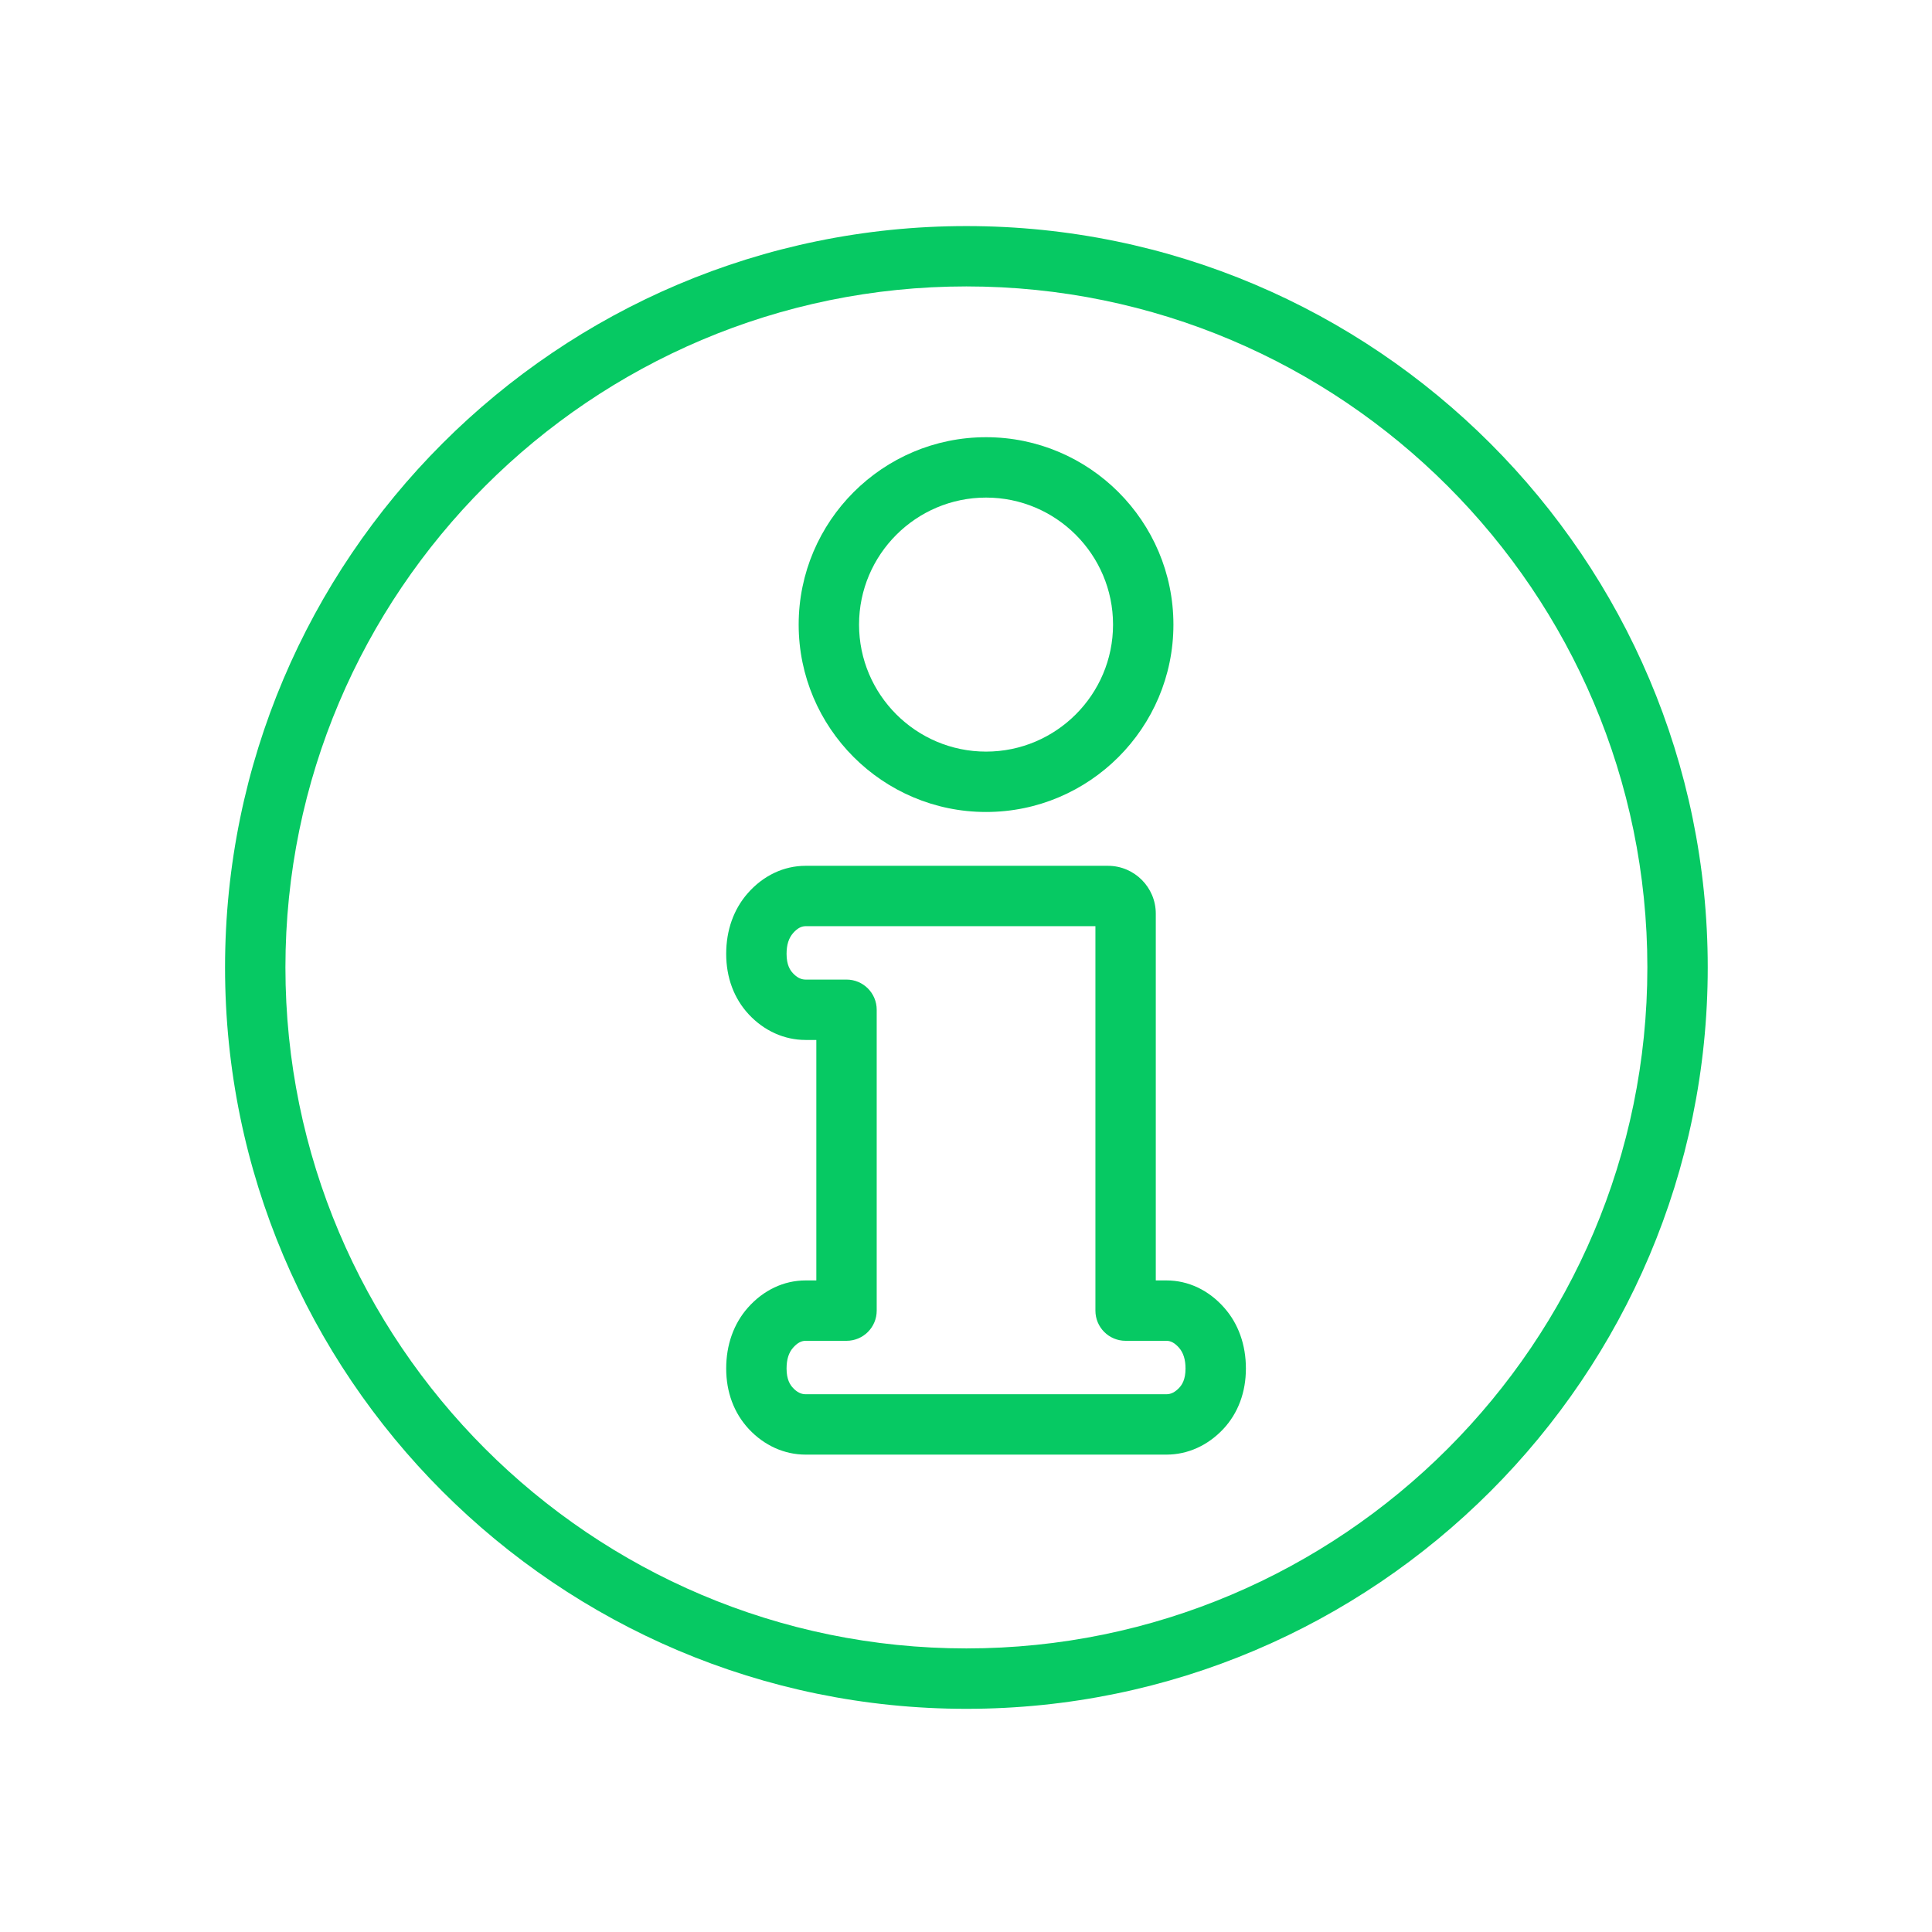 <?xml version="1.0" encoding="utf-8"?>
<!-- Generator: Adobe Illustrator 21.1.0, SVG Export Plug-In . SVG Version: 6.00 Build 0)  -->
<svg version="1.1" baseProfile="tiny" xmlns="http://www.w3.org/2000/svg" xmlns:xlink="http://www.w3.org/1999/xlink" x="0px"
	 y="0px" viewBox="0 0 64 64" xml:space="preserve">
<g id="hash_rate" display="none">
	<g display="inline">
		<path fill="#06C963" d="M31.595,11.552c-13.524,0-24.527,11.003-24.527,24.527
			c0,5.726,2.016,11.296,5.675,15.688c0.19,0.226,0.472,0.358,0.769,0.358h36.169
			c0.297,0,0.578-0.132,0.768-0.36c3.659-4.393,5.675-9.964,5.675-15.686
			C56.123,22.555,45.12,11.552,31.595,11.552 M49.205,50.126H13.985
			c-3.175-3.976-4.918-8.944-4.918-14.047c0-12.422,10.105-22.527,22.527-22.527
			c12.422,0,22.528,10.105,22.528,22.527C54.123,41.182,52.38,46.149,49.205,50.126"
			/>
		<path fill="#06C963" d="M42.325,28.129c-0.625,0-1.236,0.212-1.737,0.599
			c-0.033,0.021-0.065,0.046-0.097,0.07l-11.311,9.364
			c-1.179,0.804-1.882,2.133-1.881,3.554c0,2.369,1.928,4.297,4.298,4.297
			c1.153,0,2.238-0.453,3.087-1.315c0.18-0.186,0.343-0.39,0.497-0.623
			l9.368-11.299c0.03-0.035,0.057-0.074,0.081-0.113
			c0.362-0.494,0.553-1.07,0.553-1.676C45.183,29.411,43.9,28.129,42.325,28.129
			 M42.993,31.512c-0.017,0.02-0.031,0.04-0.045,0.061l-9.342,11.268
			c-0.025,0.031-0.049,0.062-0.07,0.096c-0.086,0.133-0.179,0.256-0.31,0.395
			c-0.435,0.44-1.014,0.683-1.63,0.683c-1.267,0-2.298-1.03-2.298-2.298
			c-0.001-0.76,0.376-1.47,1.081-1.956l11.306-9.353
			c0.032-0.021,0.064-0.045,0.093-0.07c0.112-0.096,0.297-0.207,0.547-0.207
			c0.473,0,0.857,0.385,0.857,0.857C43.183,31.223,43.079,31.402,42.993,31.512"/>
		<path fill="#06C963" d="M14.954,35.354h-1.821c-0.553,0-1,0.447-1,1c0,0.554,0.447,1,1,1h1.821
			c0.553,0,1-0.446,1-1C15.954,35.802,15.507,35.354,14.954,35.354"/>
		<path fill="#06C963" d="M18.782,22.606c-0.391-0.391-1.023-0.391-1.414,0
			c-0.391,0.392-0.391,1.024,0,1.414l1.372,1.371
			c0.195,0.195,0.451,0.293,0.707,0.293c0.256,0,0.512-0.098,0.707-0.293
			c0.391-0.39,0.391-1.024,0-1.414L18.782,22.606z"/>
		<path fill="#06C963" d="M31.823,20.257c0.553,0,1-0.446,1-1v-1.744
			c0-0.553-0.447-1-1-1c-0.553,0-1,0.447-1,1v1.744
			C30.823,19.81,31.27,20.257,31.823,20.257"/>
		<path fill="#06C963" d="M44.689,22.629l-1.348,1.35c-0.391,0.39-0.391,1.024,0,1.414
			c0.195,0.194,0.451,0.293,0.707,0.293c0.256,0,0.512-0.099,0.707-0.293
			l1.348-1.35c0.391-0.391,0.391-1.023,0-1.414
			C45.712,22.238,45.08,22.238,44.689,22.629"/>
		<path fill="#06C963" d="M50.019,35.355h-1.897c-0.553,0-1,0.447-1,1c0,0.553,0.447,1,1,1h1.897
			c0.553,0,1-0.447,1-1C51.019,35.803,50.572,35.355,50.019,35.355"/>
	</g>
</g>
<g id="ultimo_bloque" display="none">
	<g display="inline">
		<path fill="#06C963" d="M32.457,5.575c-13.607,0-24.679,11.07-24.679,24.679
			c0,13.608,11.071,24.679,24.679,24.679c13.607,0,24.679-11.071,24.679-24.679
			C57.136,16.646,46.064,5.575,32.457,5.575 M32.457,52.933
			c-12.505,0-22.679-10.174-22.679-22.679c0-12.506,10.174-22.679,22.679-22.679
			c12.505,0,22.679,10.173,22.679,22.679C55.136,42.759,44.962,52.933,32.457,52.933"
			/>
		<path fill="#06C963" d="M17.14,37.333c-0.596,0.343-0.8,1.106-0.456,1.701
			c0.344,0.598,1.106,0.801,1.702,0.458c0.597-0.345,0.8-1.108,0.457-1.703
			C18.498,37.192,17.735,36.988,17.14,37.333"/>
		<path fill="#06C963" d="M47.727,22.552c0.597-0.345,0.801-1.107,0.457-1.704
			c-0.344-0.595-1.107-0.8-1.702-0.456c-0.597,0.345-0.801,1.107-0.457,1.703
			C46.368,22.691,47.131,22.896,47.727,22.552"/>
		<path fill="#06C963" d="M24.49,16.459c0.596-0.344,0.801-1.107,0.457-1.702
			c-0.346-0.596-1.108-0.8-1.703-0.457c-0.598,0.345-0.801,1.107-0.457,1.703
			C23.131,16.601,23.894,16.805,24.49,16.459"/>
		<path fill="#06C963" d="M40.183,43.642c-0.596,0.343-0.799,1.106-0.455,1.701
			c0.345,0.597,1.107,0.801,1.701,0.458c0.598-0.345,0.801-1.107,0.457-1.703
			C41.542,43.502,40.779,43.297,40.183,43.642"/>
		<path fill="#06C963" d="M24.532,43.548c-0.596-0.344-1.358-0.141-1.702,0.457
			c-0.345,0.594-0.14,1.357,0.456,1.701c0.596,0.344,1.359,0.14,1.703-0.455
			C25.334,44.654,25.129,43.893,24.532,43.548"/>
		<path fill="#06C963" d="M41.472,14.207c-0.597-0.344-1.357-0.142-1.701,0.456
			c-0.345,0.596-0.142,1.358,0.454,1.703c0.598,0.345,1.359,0.14,1.703-0.457
			C42.272,15.314,42.069,14.55,41.472,14.207"/>
		<path fill="#06C963" d="M17.057,22.708c0.596,0.344,1.358,0.141,1.702-0.455
			c0.345-0.598,0.14-1.359-0.457-1.704c-0.596-0.344-1.358-0.139-1.702,0.457
			C16.255,21.603,16.46,22.366,17.057,22.708"/>
		<path fill="#06C963" d="M47.644,37.49c-0.597-0.344-1.359-0.14-1.703,0.457
			c-0.344,0.594-0.139,1.357,0.457,1.701c0.595,0.344,1.357,0.14,1.703-0.456
			C48.444,38.596,48.239,37.834,47.644,37.49"/>
		<path fill="#06C963" d="M32.318,31.281c0.129,0,0.259-0.025,0.383-0.076l7.998-3.315
			c0.511-0.212,0.753-0.796,0.541-1.307c-0.211-0.51-0.798-0.75-1.307-0.541
			l-7.383,3.06L22.035,18.629c-0.392-0.39-1.025-0.388-1.415,0.003
			c-0.39,0.391-0.388,1.024,0.003,1.414L31.612,30.989
			C31.804,31.181,32.059,31.281,32.318,31.281"/>
		<path fill="#06C963" d="M49.396,27.261c-1.475,0-2.675,1.2-2.675,2.676
			c0,1.474,1.2,2.674,2.675,2.674s2.675-1.2,2.675-2.674
			C52.071,28.46,50.871,27.261,49.396,27.261 M49.396,30.61
			c-0.372,0-0.675-0.303-0.675-0.674c0-0.373,0.303-0.676,0.675-0.676
			s0.675,0.303,0.675,0.676C50.071,30.308,49.769,30.61,49.396,30.61"/>
		<path fill="#06C963" d="M18.191,29.937c0-1.476-1.199-2.676-2.674-2.676
			c-1.475,0-2.675,1.2-2.675,2.676c0,1.474,1.2,2.674,2.675,2.674
			C16.992,32.61,18.191,31.411,18.191,29.937 M15.518,30.61
			c-0.372,0-0.675-0.303-0.675-0.674c0-0.373,0.303-0.676,0.675-0.676
			c0.371,0,0.674,0.303,0.674,0.676C16.191,30.308,15.889,30.61,15.518,30.61"/>
		<path fill="#06C963" d="M32.439,15.748c1.475,0,2.675-1.2,2.675-2.675
			s-1.2-2.675-2.675-2.675c-1.475,0-2.675,1.2-2.675,2.675
			S30.965,15.748,32.439,15.748 M32.439,12.398c0.372,0,0.675,0.303,0.675,0.675
			c0,0.372-0.303,0.675-0.675,0.675c-0.372,0-0.675-0.303-0.675-0.675
			C31.765,12.701,32.067,12.398,32.439,12.398"/>
		<path fill="#06C963" d="M32.439,44.247c-1.475,0-2.675,1.201-2.675,2.676
			c0,1.474,1.2,2.674,2.675,2.674c1.475,0,2.675-1.2,2.675-2.674
			C35.114,45.448,33.914,44.247,32.439,44.247 M32.439,47.597
			c-0.372,0-0.675-0.303-0.675-0.674c0-0.373,0.303-0.676,0.675-0.676
			c0.372,0,0.675,0.303,0.675,0.676C33.114,47.294,32.811,47.597,32.439,47.597"/>
	</g>
</g>
<g id="dificultad" display="none">
	<path display="inline" fill="#06C963" d="M56.341,43.251c-0.391-0.391-1.023-0.391-1.414,0
		l-5.983,5.983V23.166c0-4.9-3.986-8.888-8.887-8.888
		c-4.9,0-8.887,3.987-8.887,8.888v18.606c0,3.796-3.09,6.886-6.887,6.886
		c-3.798,0-6.887-3.09-6.887-6.886V15.702l5.982,5.983
		c0.195,0.195,0.451,0.293,0.707,0.293c0.256,0,0.512-0.098,0.707-0.293
		c0.391-0.391,0.391-1.023,0-1.413l-7.69-7.691c-0.375-0.375-1.039-0.375-1.414,0
		l-7.69,7.691c-0.391,0.39-0.391,1.022,0,1.413c0.391,0.391,1.023,0.391,1.414,0
		l5.983-5.983v26.07c0,4.899,3.986,8.886,8.887,8.886s8.887-3.986,8.887-8.886
		V23.166c0-3.798,3.09-6.888,6.887-6.888c3.798,0,6.887,3.09,6.887,6.888v26.068
		l-5.983-5.983c-0.392-0.391-1.023-0.391-1.414,0c-0.391,0.392-0.391,1.023,0,1.414
		l7.689,7.69c0.188,0.188,0.442,0.294,0.707,0.294
		c0.267,0,0.521-0.106,0.707-0.294l7.69-7.69
		C56.731,44.274,56.731,43.643,56.341,43.251"/>
</g>
<g id="altura" display="none">
	<g display="inline">
		<path fill="#06C963" d="M17.5,47.652h10.36c0.512,0,0.926-0.414,0.926-0.926
			c0-0.512-0.414-0.926-0.926-0.926H19.734l25.921-25.921v8.125
			c0,0.512,0.414,0.926,0.926,0.926c0.512,0,0.926-0.414,0.926-0.926V17.645
			c0-0.12-0.025-0.24-0.071-0.353c-0.093-0.227-0.274-0.408-0.501-0.501
			c-0.113-0.047-0.233-0.071-0.353-0.071H36.221c-0.512,0-0.926,0.414-0.926,0.926
			c0,0.512,0.414,0.926,0.926,0.926h8.125L18.425,44.492v-8.126
			c0-0.511-0.414-0.926-0.926-0.926s-0.926,0.415-0.926,0.926v10.361
			C16.574,47.238,16.988,47.652,17.5,47.652"/>
		<path fill="#06C963" d="M54.074,9.41H10.376c-0.512,0-0.926,0.414-0.926,0.926v43.699
			c0,0.512,0.414,0.926,0.926,0.926H54.074c0.512,0,0.926-0.414,0.926-0.926V10.336
			C55,9.824,54.586,9.41,54.074,9.41 M53.149,53.109H11.301V11.261h41.847V53.109z"/>
	</g>
</g>
<g id="recompensa" display="none">
	<path display="inline" fill="#06C963" d="M40.705,29.027c-0.239,0-0.478,0.01-0.718,0.014v-0.272
		v-5.767v-1.274V15.96v-1.597c0-4.396-8.186-6.766-15.889-6.766
		C16.396,7.597,8.21,9.968,8.21,14.363V15.96v5.768v1.274v5.767v1.274v5.767v1.274
		v2.71v3.057c0,4.395,8.186,6.767,15.888,6.767c0.239,0,0.479-0.009,0.719-0.014
		v0.595c0,4.396,8.185,6.767,15.888,6.767c7.703,0,15.889-2.371,15.889-6.767
		v-5.767v-1.275v-5.766v-1.597C56.594,31.398,48.408,29.027,40.705,29.027
		 M26.817,50.199v-3.634c0.389,0.295,0.829,0.568,1.309,0.827
		c0.525,0.282,1.091,0.545,1.708,0.781c0.611,0.234,1.27,0.439,1.952,0.627
		c2.682,0.738,5.835,1.125,8.919,1.125c5.383,0,10.993-1.162,13.889-3.361v3.635
		c0,2.25-5.94,4.767-13.889,4.767C32.756,54.966,26.817,52.449,26.817,50.199
		 M37.987,14.363c0,0.198-0.061,0.396-0.15,0.597
		c-0.149,0.336-0.416,0.672-0.797,1.001c-0.402,0.346-0.926,0.682-1.557,0.999
		c-2.464,1.237-6.547,2.171-11.385,2.171c-4.837,0-8.921-0.934-11.384-2.171
		c-0.631-0.317-1.155-0.653-1.557-0.999c-0.381-0.329-0.647-0.665-0.797-1.001
		C10.272,14.76,10.21,14.561,10.21,14.363c0-2.25,5.939-4.766,13.888-4.766
		C32.047,9.597,37.987,12.113,37.987,14.363 M54.594,43.157
		c0,0.091-0.025,0.183-0.044,0.275c-0.07,0.333-0.249,0.669-0.555,1
		c-0.318,0.343-0.77,0.678-1.315,1c-2.365,1.393-6.726,2.493-11.975,2.493
		c-1.794,0-3.478-0.134-5.022-0.357c-0.664-0.097-1.304-0.208-1.91-0.338
		c-0.684-0.146-1.332-0.311-1.932-0.492c-1.248-0.378-2.294-0.824-3.11-1.305
		c-0.545-0.322-0.996-0.657-1.314-1c-0.307-0.331-0.486-0.667-0.556-1
		c-0.019-0.092-0.044-0.184-0.044-0.275v-3.956
		c0.522,0.396,1.13,0.759,1.812,1.087c0.559,0.269,1.168,0.511,1.812,0.734
		c0.634,0.218,1.297,0.417,1.995,0.59c1.727,0.426,3.621,0.711,5.551,0.849
		c0.333,0.025,0.666,0.042,1,0.057c0.334,0.016,0.667,0.024,1,0.03
		c0.24,0.004,0.479,0.014,0.718,0.014c5.383,0,10.993-1.163,13.889-3.361V43.157z
		 M10.809,37.084c-0.306-0.331-0.485-0.667-0.555-1
		C10.235,35.992,10.21,35.9,10.21,35.81v-3.634
		c2.896,2.198,8.505,3.36,13.888,3.36c0.249,0,0.5-0.009,0.751-0.014
		c-0.007,0.091-0.032,0.178-0.032,0.272v0.29v1v0.307v0.693v2.479
		c-0.24,0.005-0.475,0.014-0.719,0.014c-5.249,0-9.609-1.099-11.974-2.493
		C11.579,37.763,11.127,37.427,10.809,37.084 M24.098,21.131
		c5.383,0,10.993-1.162,13.889-3.361v3.958c0,0.09-0.025,0.182-0.044,0.274
		c-0.07,0.333-0.249,0.669-0.555,1c-0.318,0.343-0.77,0.678-1.317,1
		c-2.365,1.393-6.724,2.492-11.973,2.492c-5.249,0-9.607-1.099-11.972-2.492
		c-0.546-0.322-0.998-0.657-1.316-1c-0.307-0.331-0.486-0.667-0.556-1
		C10.235,21.91,10.21,21.818,10.21,21.728v-3.957
		C13.106,19.969,18.715,21.131,24.098,21.131 M24.098,28.494
		c5.383,0,10.993-1.162,13.889-3.36v3.635c0,0.09-0.025,0.182-0.044,0.274
		c-0.006,0.029-0.006,0.059-0.014,0.088c-2.009,0.147-3.977,0.453-5.755,0.912
		c-1.074,0.277-2.07,0.613-2.97,1c-1.544,0.664-2.789,1.482-3.549,2.459
		c-0.51,0.021-1.028,0.034-1.557,0.034c-5.249,0-9.609-1.099-11.974-2.493
		c-0.545-0.322-0.997-0.657-1.315-1c-0.306-0.331-0.485-0.667-0.555-1
		C10.235,28.951,10.21,28.859,10.21,28.769V25.135
		C13.106,27.332,18.715,28.494,24.098,28.494 M54.444,36.391
		c-0.149,0.336-0.416,0.672-0.797,1c-0.402,0.347-0.926,0.683-1.557,1
		c-2.464,1.237-6.547,2.171-11.385,2.171c-0.243,0-0.478-0.01-0.718-0.015
		c-0.336-0.006-0.671-0.014-1-0.029c-0.337-0.016-0.671-0.035-1-0.059
		c-0.606-0.046-1.194-0.107-1.765-0.18c-0.647-0.082-1.267-0.184-1.864-0.297
		c-0.68-0.13-1.323-0.279-1.928-0.444c-1.207-0.329-2.256-0.719-3.109-1.147
		c-0.2-0.101-0.385-0.203-0.563-0.307c-0.384-0.225-0.719-0.456-0.994-0.693
		c-0.118-0.102-0.235-0.204-0.331-0.307c-0.215-0.229-0.363-0.461-0.466-0.693
		c-0.045-0.103-0.081-0.205-0.103-0.307c-0.021-0.097-0.047-0.194-0.047-0.29
		c0-0.12,0.025-0.241,0.058-0.362c0.098-0.355,0.34-0.711,0.702-1.061
		c0.447-0.433,1.085-0.852,1.886-1.241c1.472-0.715,3.484-1.322,5.878-1.697
		c0.732-0.114,1.499-0.207,2.295-0.274c0.117-0.01,0.234-0.02,0.351-0.029
		c0.329-0.024,1.719-0.083,2-0.088c0.24-0.005,0.475-0.015,0.718-0.015
		c7.949,0,13.889,2.517,13.889,4.767C54.594,35.992,54.533,36.191,54.444,36.391
		 M10.21,39.794v-0.577c2.896,2.198,8.505,3.36,13.888,3.36
		c0.239,0,0.479-0.009,0.719-0.014v0.594v1.275v3.172
		c-0.24,0.005-0.475,0.014-0.719,0.014c-7.949,0-13.888-2.516-13.888-4.767V39.794z"
		/>
</g>
<g id="hash" display="none">
	<path display="inline" fill="#06C963" d="M33.945,48.006c-0.055,0-0.106,0.014-0.159,0.016
		l-2.498-9.804c0.893-0.394,1.673-0.992,2.282-1.738l3.134,1.79
		c0.156,0.09,0.327,0.132,0.495,0.132c0.348,0,0.684-0.181,0.869-0.504
		c0.273-0.479,0.107-1.091-0.372-1.364l-3.137-1.791
		c0.245-0.661,0.386-1.372,0.386-2.118c0-1.378-0.464-2.646-1.235-3.67
		l11.064-11.61c0.711,0.433,1.536,0.696,2.427,0.696
		c2.586,0,4.69-2.105,4.69-4.69c0-2.587-2.105-4.691-4.69-4.691
		c-2.587,0-4.691,2.104-4.691,4.691c0,0.973,0.299,1.876,0.807,2.626L32.268,27.57
		c-0.981-0.668-2.162-1.06-3.435-1.06c-0.689,0-1.351,0.12-1.969,0.331
		l-0.583-1.086c-0.26-0.486-0.867-0.67-1.354-0.408
		c-0.486,0.261-0.671,0.867-0.408,1.354l0.585,1.09
		c-1.447,1.119-2.385,2.867-2.385,4.833c0,0.729,0.135,1.425,0.369,2.073l-2.229,1.252
		c-0.482,0.269-0.653,0.88-0.383,1.36c0.184,0.327,0.522,0.511,0.873,0.511
		c0.165,0,0.333-0.041,0.488-0.128l2.229-1.25c1.121,1.396,2.839,2.294,4.766,2.294
		c0.174,0,0.347-0.012,0.518-0.026l2.5,9.812c-1.532,0.772-2.596,2.345-2.596,4.175
		c0,2.586,2.104,4.689,4.69,4.689c2.586,0,4.689-2.104,4.689-4.689
		C38.635,50.111,36.531,48.006,33.945,48.006 M47.201,10.658
		c1.483,0,2.69,1.207,2.69,2.691c0,1.483-1.207,2.69-2.69,2.69
		c-1.484,0-2.691-1.207-2.691-2.69C44.51,11.865,45.717,10.658,47.201,10.658
		 M24.72,32.624c0-2.269,1.845-4.113,4.113-4.113c2.268,0,4.112,1.845,4.112,4.113
		c0,2.268-1.845,4.112-4.112,4.112C26.564,36.736,24.72,34.892,24.72,32.624
		 M33.945,55.387c-1.483,0-2.69-1.207-2.69-2.689
		c0-1.484,1.207-2.691,2.69-2.691c1.483,0,2.689,1.207,2.689,2.691
		C36.635,54.18,35.429,55.387,33.945,55.387"/>
	<path display="inline" fill="#06C963" d="M51.096,42.805c-0.569,0-1.09,0.195-1.513,0.514
		l-1.465-0.837c-0.48-0.276-1.091-0.108-1.364,0.372
		c-0.274,0.479-0.107,1.091,0.372,1.365l1.469,0.838
		c-0.01,0.092-0.027,0.182-0.027,0.276c0,1.397,1.132,2.529,2.528,2.529
		c1.397,0,2.528-1.132,2.528-2.529C53.624,43.937,52.492,42.805,51.096,42.805"/>
	<path display="inline" fill="#06C963" d="M20.607,15.182L19.809,13.692
		c0.342-0.431,0.555-0.969,0.555-1.561c0-1.399-1.132-2.529-2.529-2.529
		c-1.397,0-2.528,1.131-2.528,2.529c0,1.395,1.132,2.529,2.528,2.529
		c0.073,0,0.142-0.017,0.213-0.022l0.799,1.489
		c0.18,0.336,0.525,0.527,0.882,0.527c0.159,0,0.321-0.037,0.472-0.119
		C20.686,16.274,20.869,15.668,20.607,15.182"/>
	<path display="inline" fill="#06C963" d="M20.736,19.651l1.892,3.525
		c0.18,0.336,0.525,0.527,0.882,0.527c0.159,0,0.321-0.038,0.472-0.118
		c0.487-0.262,0.67-0.868,0.408-1.354l-1.892-3.525
		c-0.261-0.485-0.865-0.671-1.354-0.408C20.658,18.559,20.475,19.165,20.736,19.651"
		/>
	<path display="inline" fill="#06C963" d="M44.644,40.499l-3.475-1.982
		c-0.483-0.277-1.091-0.109-1.364,0.372c-0.274,0.479-0.107,1.09,0.372,1.363
		l3.475,1.983c0.157,0.09,0.327,0.132,0.495,0.132
		c0.348,0,0.684-0.181,0.869-0.504C45.291,41.383,45.123,40.772,44.644,40.499"/>
	<path display="inline" fill="#06C963" d="M17.37,37.904l-1.185,0.664
		c-0.38-0.227-0.817-0.365-1.291-0.365c-1.397,0-2.529,1.132-2.529,2.529
		c0,1.396,1.132,2.528,2.529,2.528c1.396,0,2.528-1.132,2.528-2.528
		c0-0.184-0.021-0.36-0.059-0.532l0.983-0.552
		c0.482-0.27,0.654-0.879,0.384-1.361C18.462,37.807,17.854,37.633,17.37,37.904"
		/>
</g>
<g id="miners" display="none">
	<path display="inline" fill="#06C963" d="M32.545,7.766c-13.57,0-24.61,11.04-24.61,24.61
		c0,13.57,11.04,24.61,24.61,24.61c13.57,0,24.61-11.04,24.61-24.61
		C57.155,18.806,46.115,7.766,32.545,7.766 M18.809,50.318
		c7.948-3.388,9.432-5.02,9.788-6.162c0.03-0.096,0.046-0.197,0.046-0.298
		v-2.069c0-0.262-0.103-0.513-0.286-0.699c-1.268-1.297-2.25-3.099-2.839-5.209
		c-0.063-0.223-0.2-0.416-0.388-0.549c-0.616-0.434-0.983-1.152-0.983-1.923
		c0-0.683,0.292-1.186,0.538-1.488c0.144-0.179,0.223-0.4,0.223-0.631v-4.634
		c0-4.55,2.754-7.055,7.754-7.055c5.071,0,7.751,2.439,7.751,7.055v4.633
		c0,0.23,0.079,0.453,0.224,0.631c0.246,0.302,0.539,0.806,0.539,1.489
		c0,0.772-0.368,1.49-0.984,1.923c-0.188,0.133-0.326,0.327-0.388,0.549
		c-0.59,2.111-1.572,3.912-2.839,5.209c-0.183,0.188-0.285,0.438-0.285,0.699v2.069
		c0,0.101,0.015,0.202,0.046,0.298c0.354,1.136,1.818,2.754,9.637,6.098
		c-3.824,2.963-8.617,4.732-13.818,4.732C27.381,54.986,22.62,53.243,18.809,50.318
		 M48.059,48.801c-7.738-3.237-9.132-4.712-9.379-5.142v-1.473
		c1.299-1.434,2.314-3.302,2.957-5.445c0.97-0.815,1.539-2.036,1.539-3.332
		c0-0.883-0.263-1.723-0.763-2.451v-4.302c0-5.755-3.554-9.055-9.751-9.055
		c-6.107,0-9.754,3.385-9.754,9.055v4.304c-0.493,0.725-0.761,1.581-0.761,2.449
		c0,1.295,0.568,2.514,1.537,3.331c0.644,2.143,1.659,4.012,2.959,5.446v1.473
		c-0.249,0.433-1.661,1.922-9.541,5.209C12.696,44.74,9.935,38.876,9.935,32.376
		c0-12.468,10.143-22.61,22.61-22.61s22.61,10.142,22.61,22.61
		C55.155,38.841,52.423,44.676,48.059,48.801"/>
</g>
<g id="legs" display="none">
	<g display="inline">
		<path fill="#06C963" d="M26.058,30.4c4.192,0,7.009-4.127,7.009-10.271
			c0-5.995-2.621-12.196-7.009-12.196c-4.147,0-7.396,4.936-7.396,11.233
			C18.662,25.466,21.911,30.4,26.058,30.4 M26.058,9.934
			c2.669,0,5.009,4.766,5.009,10.196c0,4.948-2.013,8.271-5.009,8.271
			c-2.925,0-5.396-4.229-5.396-9.233S23.132,9.934,26.058,9.934"/>
		<path fill="#06C963" d="M39.027,30.4c3.696,0,6.592-4.935,6.592-11.233
			c0-6.298-2.896-11.233-6.592-11.233c-3.401,0-5.275,3.989-5.275,11.233
			C33.753,26.412,35.627,30.4,39.027,30.4 M39.027,9.934
			c2.218,0,4.592,3.71,4.592,9.233c0,5.524-2.374,9.233-4.592,9.233
			c-2.051,0-3.275-3.451-3.275-9.233C35.753,13.386,36.977,9.934,39.027,9.934"/>
		<path fill="#06C963" d="M54.097,27.51c-0.314-3.664-1.859-4.433-3.1-4.433
			c-2.053,0-4.181,2.368-4.36,2.579c-5.036,4.893-5.254,7.952-1.014,14.235
			c0.925,1.371,1.953,2.065,3.056,2.065c0.827,0,1.605-0.389,2.31-1.156
			C53.13,38.467,54.524,32.504,54.097,27.51 M49.516,39.447
			c-0.214,0.232-0.533,0.51-0.837,0.51c-0.381,0-0.89-0.432-1.398-1.185
			c-3.672-5.441-3.539-7.515,0.805-11.741c0.689-0.788,2.09-1.954,2.911-1.954
			c0.797,0,1.04,1.819,1.106,2.603C52.471,31.963,51.238,37.571,49.516,39.447"/>
		<path fill="#06C963" d="M17.248,24.524c-1.061-1.097-2.113-1.652-3.127-1.652
			c-3.019,0-3.971,4.623-4.08,5.211c-0.641,5.199,0.171,9.514,2.228,11.841
			c0.976,1.102,2.176,1.687,3.471,1.687c1.393,0,2.804-0.687,4.081-1.983
			C23.683,35.706,22.745,30.201,17.248,24.524 M13.768,38.598
			c-1.653-1.869-2.304-5.709-1.751-10.208c0.209-1.103,1.029-3.519,2.104-3.519
			c0.439,0,1.039,0.371,1.69,1.043c2.724,2.812,6.681,8.151,2.585,12.309
			C16.747,39.896,15.06,40.061,13.768,38.598"/>
		<path fill="#06C963" d="M32.408,32.123c-3.638,0-5.982,3.646-6.38,4.313
			c-8.656,9.885-8.317,14.676-7.305,17.421c0.43,1.167,1.348,1.811,2.586,1.811
			c1.547,0,3.561-1.006,6.11-2.518c3.155-1.869,6.329-1.939,9.146-0.211
			c1.026,0.63,1.752,1.365,2.392,2.014c0.916,0.928,1.78,1.804,3.099,1.804
			c0.656,0,1.348-0.227,2.117-0.694c1.499-0.911,2.41-2.105,2.707-3.554
			c0.758-3.691-2.526-8.649-7.622-15.794
			C37.086,33.668,34.78,32.123,32.408,32.123 M44.921,52.106
			c-0.186,0.905-0.753,1.619-1.787,2.247c-1.176,0.714-1.535,0.429-2.754-0.805
			c-0.684-0.694-1.536-1.558-2.77-2.314C35.938,50.209,34.149,49.688,32.296,49.688
			c-1.961,0-3.945,0.586-5.897,1.742c-1.866,1.107-3.931,2.238-5.09,2.238
			c-0.403,0-0.568-0.118-0.71-0.502c-0.837-2.272-1.022-6.35,6.995-15.482
			l0.121-0.171c0.019-0.034,1.976-3.39,4.693-3.39
			c1.689,0,3.446,1.263,5.222,3.755C42.274,44.386,45.514,49.217,44.921,52.106"/>
	</g>
</g>
<g id="luka" display="none">
	<g display="inline">
		<path fill="none" stroke="#06C963" stroke-width="2" stroke-miterlimit="10" d="M17.83,7.42
			c-3.28,0-4.984,1.514-4.984,4.669v39.685c0,3.154,1.703,4.794,5.11,4.794
			c3.344,0,4.985-1.64,4.985-4.794v-8.623v-2.671v-14.638V17.979v-5.89
			C22.941,8.934,21.237,7.42,17.83,7.42z"/>
		<path fill="none" stroke="#06C963" stroke-width="2" stroke-miterlimit="10" d="M53.14,44.341
			c0.037-2.554-1.116-4.358-3.403-5.647c-0.931-0.525-1.779-1.004-2.587-1.461
			c-4.048-2.288-6.719-3.811-9.325-5.302c-0.982-0.561-1.963-1.123-3.003-1.718
			c-0.842-0.482-1.729-0.989-2.695-1.54c-0.485-0.277-0.984-0.562-1.515-0.864
			c-0.208-0.119-0.385-0.234-0.538-0.347l-1.311-0.723
			c2.711-2.528,8.681-8.093,11.07-10.293c1.934-1.781,2.492-2.344,4.439-4.114
			c0.854-0.777,1.804-0.574,2.164,0.45c0.103,0.294,0.188,0.56,0.24,0.815
			c0.063,0.957-0.698,1.591-0.698,1.591l-11.636,10.674l0.892,0.509l2.306,1.315
			c0.911-0.845,1.71-1.585,2.293-2.122c1.934-1.781,2.492-2.344,4.439-4.114
			c0.854-0.777,1.914-0.212,2.275,0.812c0.428,1.215,0.193,1.94-0.909,2.84
			c-0.962,0.785-0.499,0.407-1.428,1.228c-0.953,0.841-2.189,1.925-3.561,3.128
			l3.037,1.731c2.1-1.879,5.68-5.027,7.392-6.558
			c0.172-0.154,0.331-0.297,0.462-0.415c0.961-0.869,1.266-1.879,0.947-3.124
			c-0.982-3.834-1.943-7.674-2.854-11.524c-0.298-1.26-0.911-2.195-2.253-2.541
			c-1.327-0.343-2.398,0.143-3.352,1.029c-5.603,5.202-11.21,10.4-16.843,15.572
			c-0.553,0.508-0.908,1.052-1.077,1.647c0,0-0.113,0.487-0.117,0.762
			c0,0.01-0.003,0.045-0.003,0.054c0.004,2.951,0.019,5.903,0.029,8.855
			c0.007,2.173,0.007,4.346,0.021,6.519c0.008,1.148,0.445,2.107,1.557,2.733
			c7.243,4.083,14.471,8.189,21.719,12.264c1.799,1.012,3.645,0.062,3.824-1.831
			c0.009-0.1,0.018-0.201,0.018-0.306C53.15,50.996,53.092,47.668,53.14,44.341z
			 M46.997,49.633c-1.264,0-2.288-1.025-2.288-2.288
			c0-1.264,1.025-2.288,2.288-2.288s2.288,1.025,2.288,2.288
			C49.285,48.608,48.261,49.633,46.997,49.633z"/>
	</g>
</g>
<g id="est" display="none">
	<path display="inline" fill="#06C963" d="M53.16,17.677l-3.129-3.126
		c-0.237-0.245-0.564-0.38-0.92-0.38c-0.055,0-0.175,0.01-0.229,0.018
		c-0.318,0.053-0.625,0.215-0.853,0.449l-2.689,2.689
		c-0.285,0.286-0.368,0.732-0.213,1.105c0.018,0.042,3.539,4.22,4.534,4.22
		c0.265,0,0.524-0.107,0.712-0.295l2.686-2.685
		c0.242-0.241,0.402-0.548,0.45-0.85C53.582,18.388,53.455,17.971,53.16,17.677
		 M49.612,20.29c-0.633-0.602-1.603-1.571-2.203-2.204l1.666-1.666l2.204,2.203
		L49.612,20.29z"/>
	<path display="inline" fill="#06C963" d="M39.243,27.229l-9.449,9.45
		c-0.391,0.39-0.391,1.023,0,1.414c0.195,0.195,0.451,0.293,0.707,0.293
		c0.256,0,0.512-0.098,0.707-0.293l9.449-9.45c0.391-0.391,0.391-1.023,0-1.414
		C40.267,26.838,39.634,26.838,39.243,27.229"/>
	<path display="inline" fill="#06C963" d="M35.25,16.646v-2.36h0.608
		c0.342,0,0.671-0.105,0.899-0.274c0.362-0.248,0.579-0.647,0.579-1.066V8.509
		c0-0.415-0.204-0.8-0.551-1.047c-0.257-0.189-0.588-0.293-0.928-0.293h-8.856
		c-0.338,0-0.666,0.103-0.923,0.289C25.728,7.713,25.526,8.096,25.526,8.509v4.437
		c0,0.416,0.204,0.8,0.567,1.06c0.258,0.18,0.581,0.28,0.909,0.28h0.61
		v2.36C18.252,18.438,11.152,26.677,11.152,36.552c0,11.182,9.098,20.279,20.279,20.279
		s20.279-9.097,20.279-20.279C51.71,26.677,44.611,18.439,35.25,16.646 M28.612,12.286
		H27.526V9.169h7.811v3.117h-1.087c-0.553,0-1,0.448-1,1v3.08
		c-0.601-0.054-1.205-0.093-1.819-0.093c-0.614,0-1.218,0.039-1.818,0.093v-3.08
		C29.612,12.734,29.165,12.286,28.612,12.286 M31.431,54.831
		c-10.079,0-18.279-8.2-18.279-18.279s8.2-18.279,18.279-18.279
		c10.079,0,18.279,8.2,18.279,18.279S41.51,54.831,31.431,54.831"/>
</g>
<g id="port" display="none">
	<path display="inline" fill="#06C963" d="M21.077,27.244h23.021c0.553,0,1-0.447,1-1V8.727
		c0-0.553-0.447-1-1-1H21.077c-0.553,0-1,0.447-1,1V26.244
		C20.077,26.796,20.524,27.244,21.077,27.244 M22.077,9.727h21.021v15.517H22.077V9.727z
		"/>
	<path display="inline" fill="#06C963" d="M19.963,45.067h-11.085c-0.553,0-1,0.447-1,1v8.576
		c0,0.553,0.447,1,1,1h11.085c0.553,0,1-0.447,1-1v-8.576
		C20.963,45.514,20.516,45.067,19.963,45.067 M18.963,53.643h-9.085v-6.576h9.085V53.643z"
		/>
	<path display="inline" fill="#06C963" d="M38.022,45.067H26.938c-0.553,0-1,0.447-1,1v8.576
		c0,0.553,0.447,1,1,1h11.084c0.554,0,1-0.447,1-1v-8.576
		C39.022,45.514,38.576,45.067,38.022,45.067 M37.022,53.643h-9.085v-6.576h9.085
		V53.643z"/>
	<path display="inline" fill="#06C963" d="M56.083,45.067h-11.085c-0.553,0-1,0.447-1,1v8.576
		c0,0.553,0.447,1,1,1h11.085c0.553,0,1-0.447,1-1v-8.576
		C57.083,45.514,56.635,45.067,56.083,45.067 M55.083,53.643h-9.085v-6.576h9.085
		V53.643z"/>
	<path display="inline" fill="#06C963" d="M13.86,41.702c0.553,0,1-0.447,1-1v-3.598h16.727v3.598
		c0,0.553,0.447,1,1,1s1-0.447,1-1v-3.598h16.514v3.598c0,0.553,0.446,1,1,1c0.553,0,1-0.447,1-1v-4.598
		c0-0.553-0.447-1-1-1H33.587v-3.849c0-0.553-0.447-1-1-1s-1,0.447-1,1v3.849h-17.727
		c-0.553,0-1,0.447-1,1v4.598C12.86,41.254,13.307,41.702,13.86,41.702"/>
</g>
<g id="Layer_12">
	<path fill="#06C963" d="M32.665,26.898c3.422,0,6.206-2.784,6.206-6.207
		c0-3.423-2.784-6.208-6.206-6.208c-3.423,0-6.208,2.785-6.208,6.208
		C26.457,24.114,29.243,26.898,32.665,26.898 M32.665,16.483
		c2.319,0,4.206,1.888,4.206,4.208c0,2.319-1.887,4.207-4.206,4.207
		c-2.32,0-4.208-1.888-4.208-4.207C28.457,18.371,30.345,16.483,32.665,16.483"/>
	<path fill="#06C963" d="M32.013,7.489c-13.541,0-24.558,11.017-24.558,24.558
		c0,13.542,11.017,24.56,24.558,24.56s24.558-11.018,24.558-24.56
		C56.571,18.505,45.554,7.489,32.013,7.489 M32.013,54.606
		c-12.439,0-22.558-10.12-22.558-22.56c0-12.438,10.119-22.558,22.558-22.558
		s22.558,10.119,22.558,22.558C54.571,44.486,44.452,54.606,32.013,54.606"/>
	<path fill="#06C963" d="M38.642,42.416h-0.355V30.265c0-0.873-0.711-1.584-1.585-1.584
		H26.685c-0.72,0-1.399,0.322-1.913,0.906c-0.469,0.533-0.716,1.229-0.716,2.011
		c0,0.786,0.259,1.479,0.748,2.005c0.511,0.547,1.179,0.847,1.881,0.847h0.357
		v7.966h-0.357c-0.719,0-1.397,0.321-1.913,0.905
		c-0.469,0.533-0.716,1.229-0.716,2.013c0,0.785,0.259,1.477,0.749,2.004
		c0.511,0.547,1.179,0.848,1.88,0.848h11.957c0.699,0,1.367-0.3,1.881-0.848
		c0.49-0.524,0.749-1.218,0.749-2.004c0-0.786-0.249-1.483-0.718-2.013
		C40.041,42.738,39.363,42.416,38.642,42.416 M39.064,45.971
		c-0.136,0.145-0.274,0.215-0.422,0.215H26.685c-0.147,0-0.285-0.068-0.418-0.212
		c-0.091-0.098-0.211-0.27-0.211-0.64c0-0.3,0.071-0.526,0.217-0.691
		c0.134-0.152,0.269-0.227,0.412-0.227h1.357c0.554,0,1-0.447,1-1V33.45
		c0-0.552-0.446-1-1-1h-1.357c-0.149,0-0.285-0.069-0.418-0.211
		c-0.091-0.098-0.211-0.27-0.211-0.641c0-0.298,0.071-0.523,0.218-0.69
		c0.134-0.153,0.269-0.227,0.411-0.227h9.602v12.735c0,0.553,0.447,1,1,1h1.355
		c0.144,0,0.276,0.074,0.412,0.227c0.146,0.166,0.218,0.393,0.218,0.691
		C39.272,45.705,39.152,45.876,39.064,45.971"/>
</g>
</svg>
